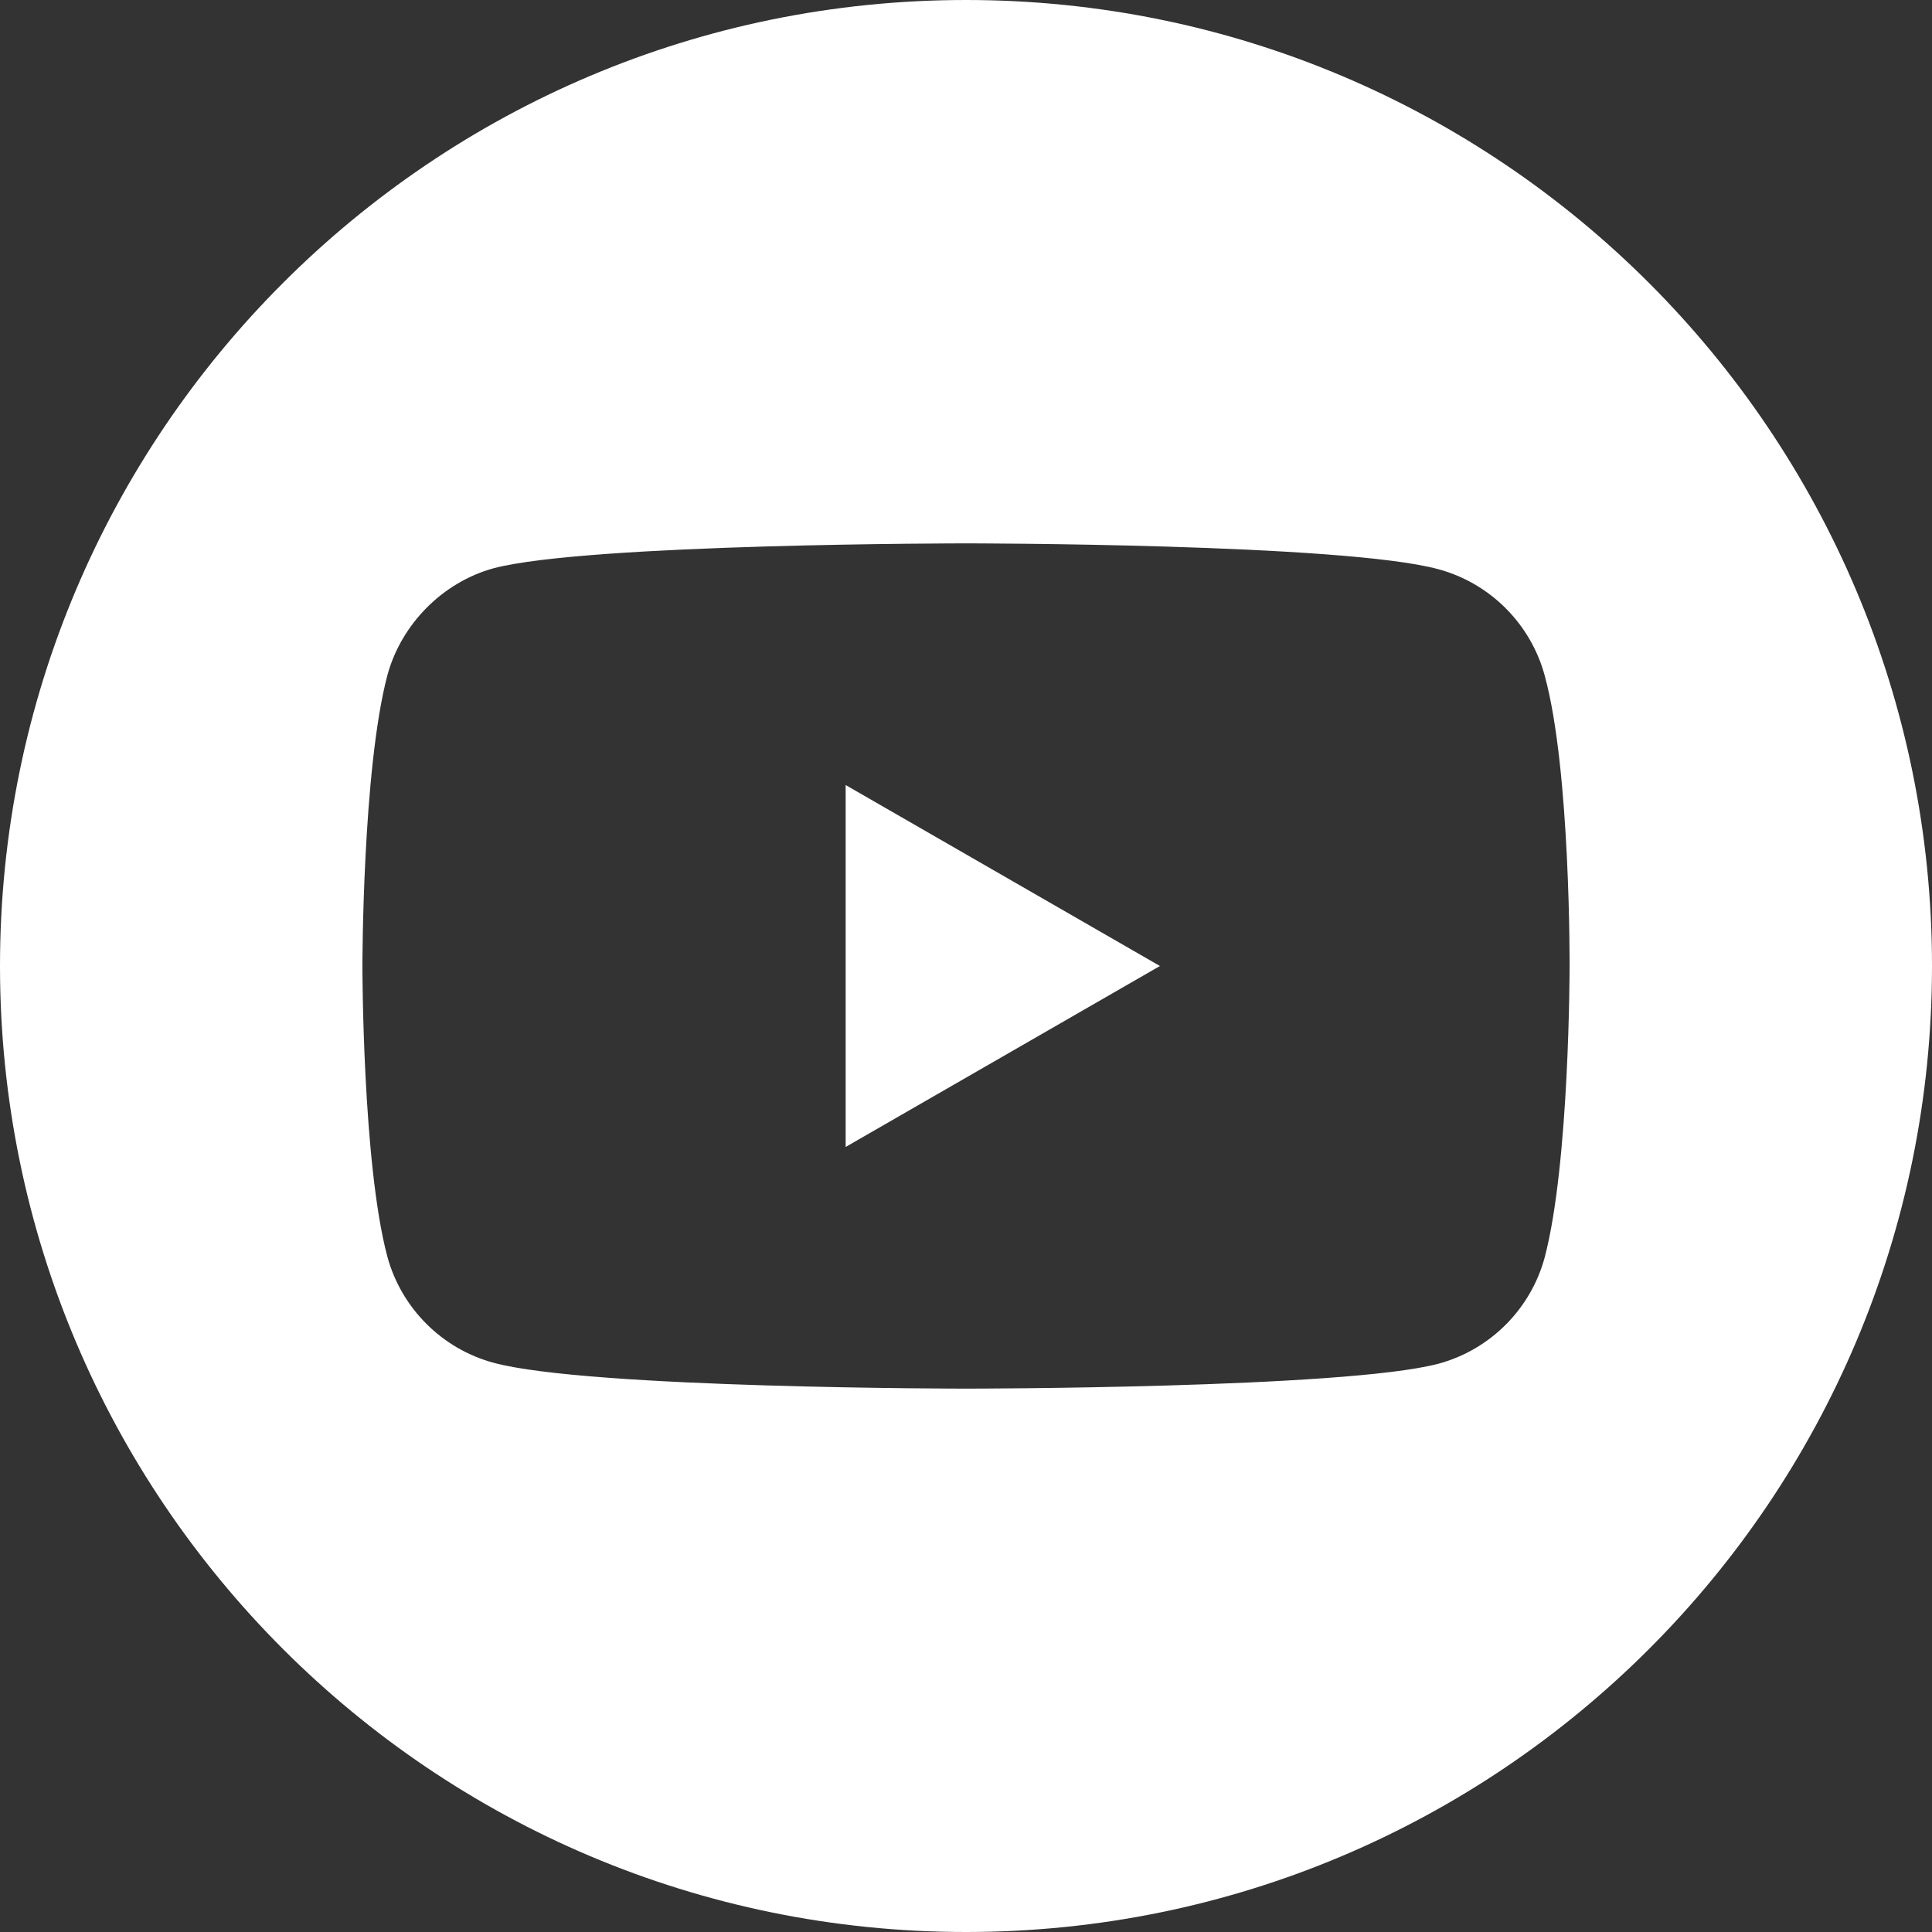 <svg width="24" height="24" viewBox="0 0 24 24" fill="none" xmlns="http://www.w3.org/2000/svg">
<rect x="0" y="0" width="24" height="24" fill="#333333" stroke="none"/>
<path d="M10.505 14.248L14.409 12L10.505 9.752V14.248Z" fill="white"/>
<path d="M12 0C5.374 0 0 5.374 0 12C0 18.626 5.374 24 12 24C18.626 24 24 18.626 24 12C24 5.374 18.626 0 12 0ZM19.498 12.012C19.498 12.012 19.498 14.446 19.189 15.619C19.016 16.262 18.51 16.768 17.868 16.941C16.694 17.25 12 17.25 12 17.25C12 17.25 7.318 17.25 6.132 16.929C5.49 16.756 4.984 16.249 4.811 15.607C4.502 14.446 4.502 12 4.502 12C4.502 12 4.502 9.567 4.811 8.393C4.983 7.751 5.502 7.232 6.132 7.059C7.306 6.75 12 6.75 12 6.75C12 6.75 16.694 6.75 17.868 7.071C18.51 7.244 19.016 7.751 19.189 8.393C19.511 9.567 19.498 12.012 19.498 12.012Z" fill="white"/>
</svg>
